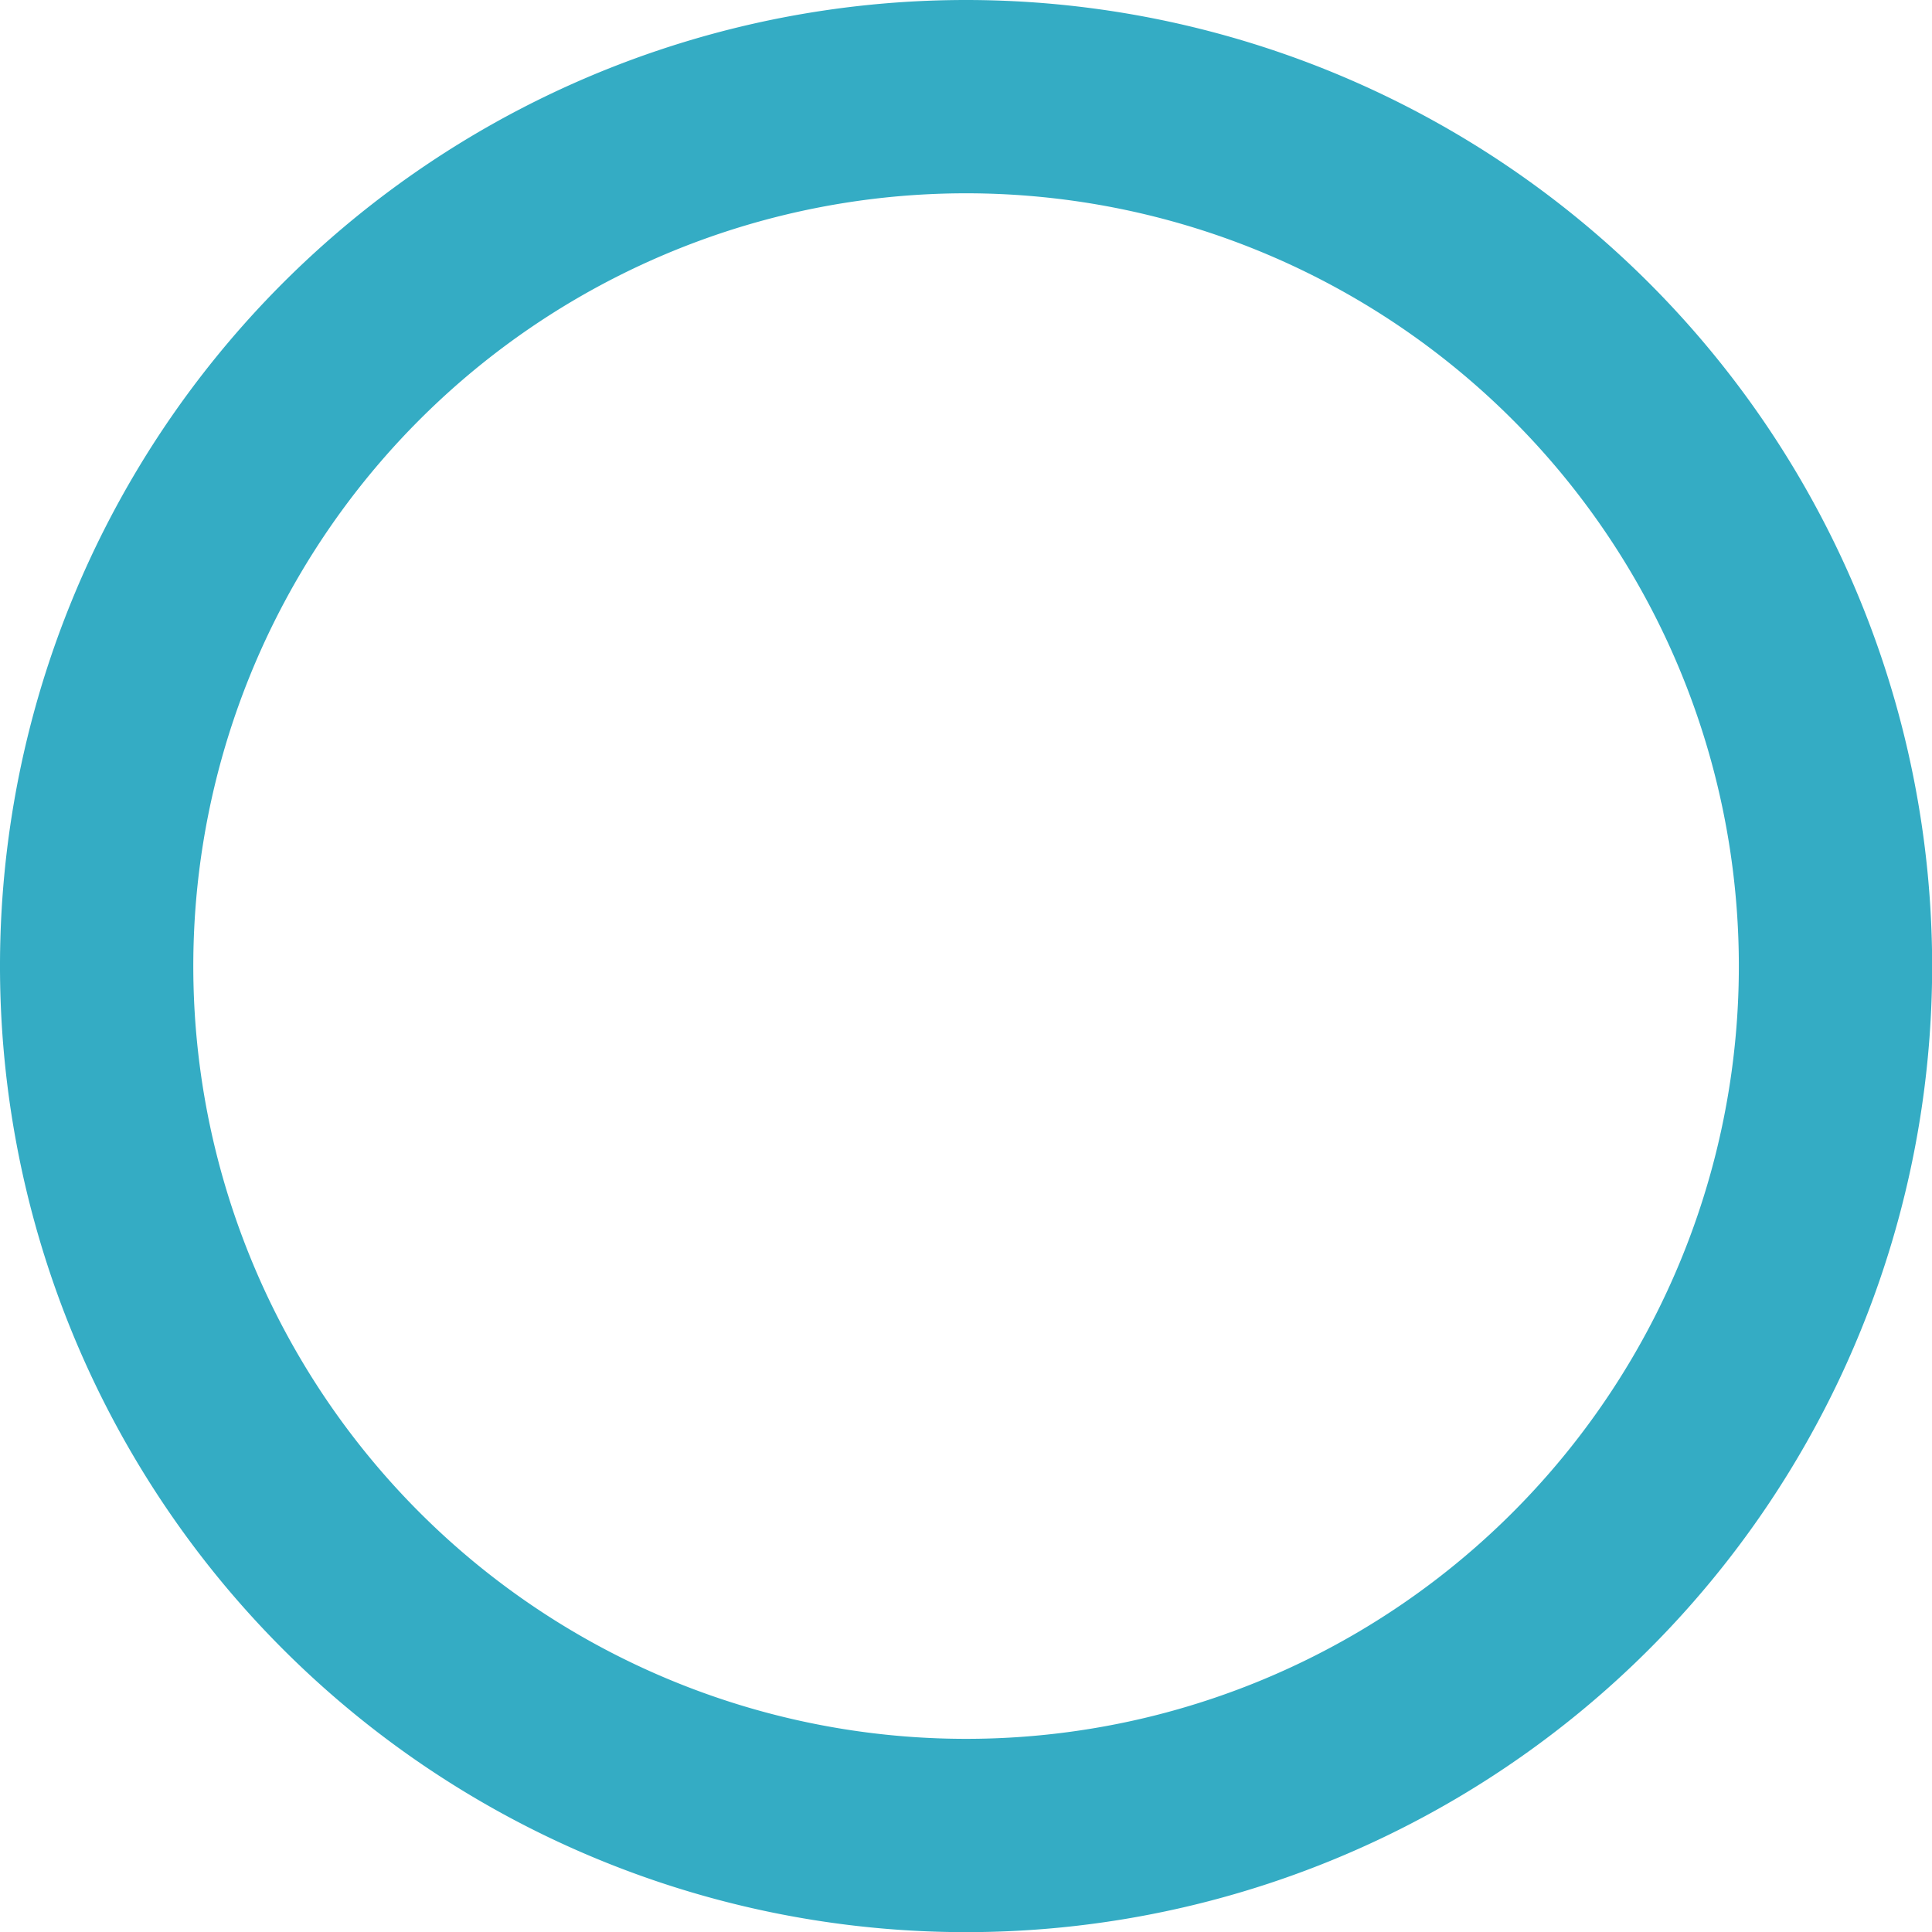 <svg xmlns="http://www.w3.org/2000/svg" width="13.333" height="13.333" viewBox="0 0 13.333 13.333">
  <path id="Path_5331" data-name="Path 5331" d="M8.667,2a6.667,6.667,0,1,0,6.667,6.667A6.669,6.669,0,0,0,8.667,2Zm0,12A5.333,5.333,0,1,1,14,8.667,5.332,5.332,0,0,1,8.667,14Z" transform="translate(-2 -2)" fill="#34acc4"/>
</svg>
